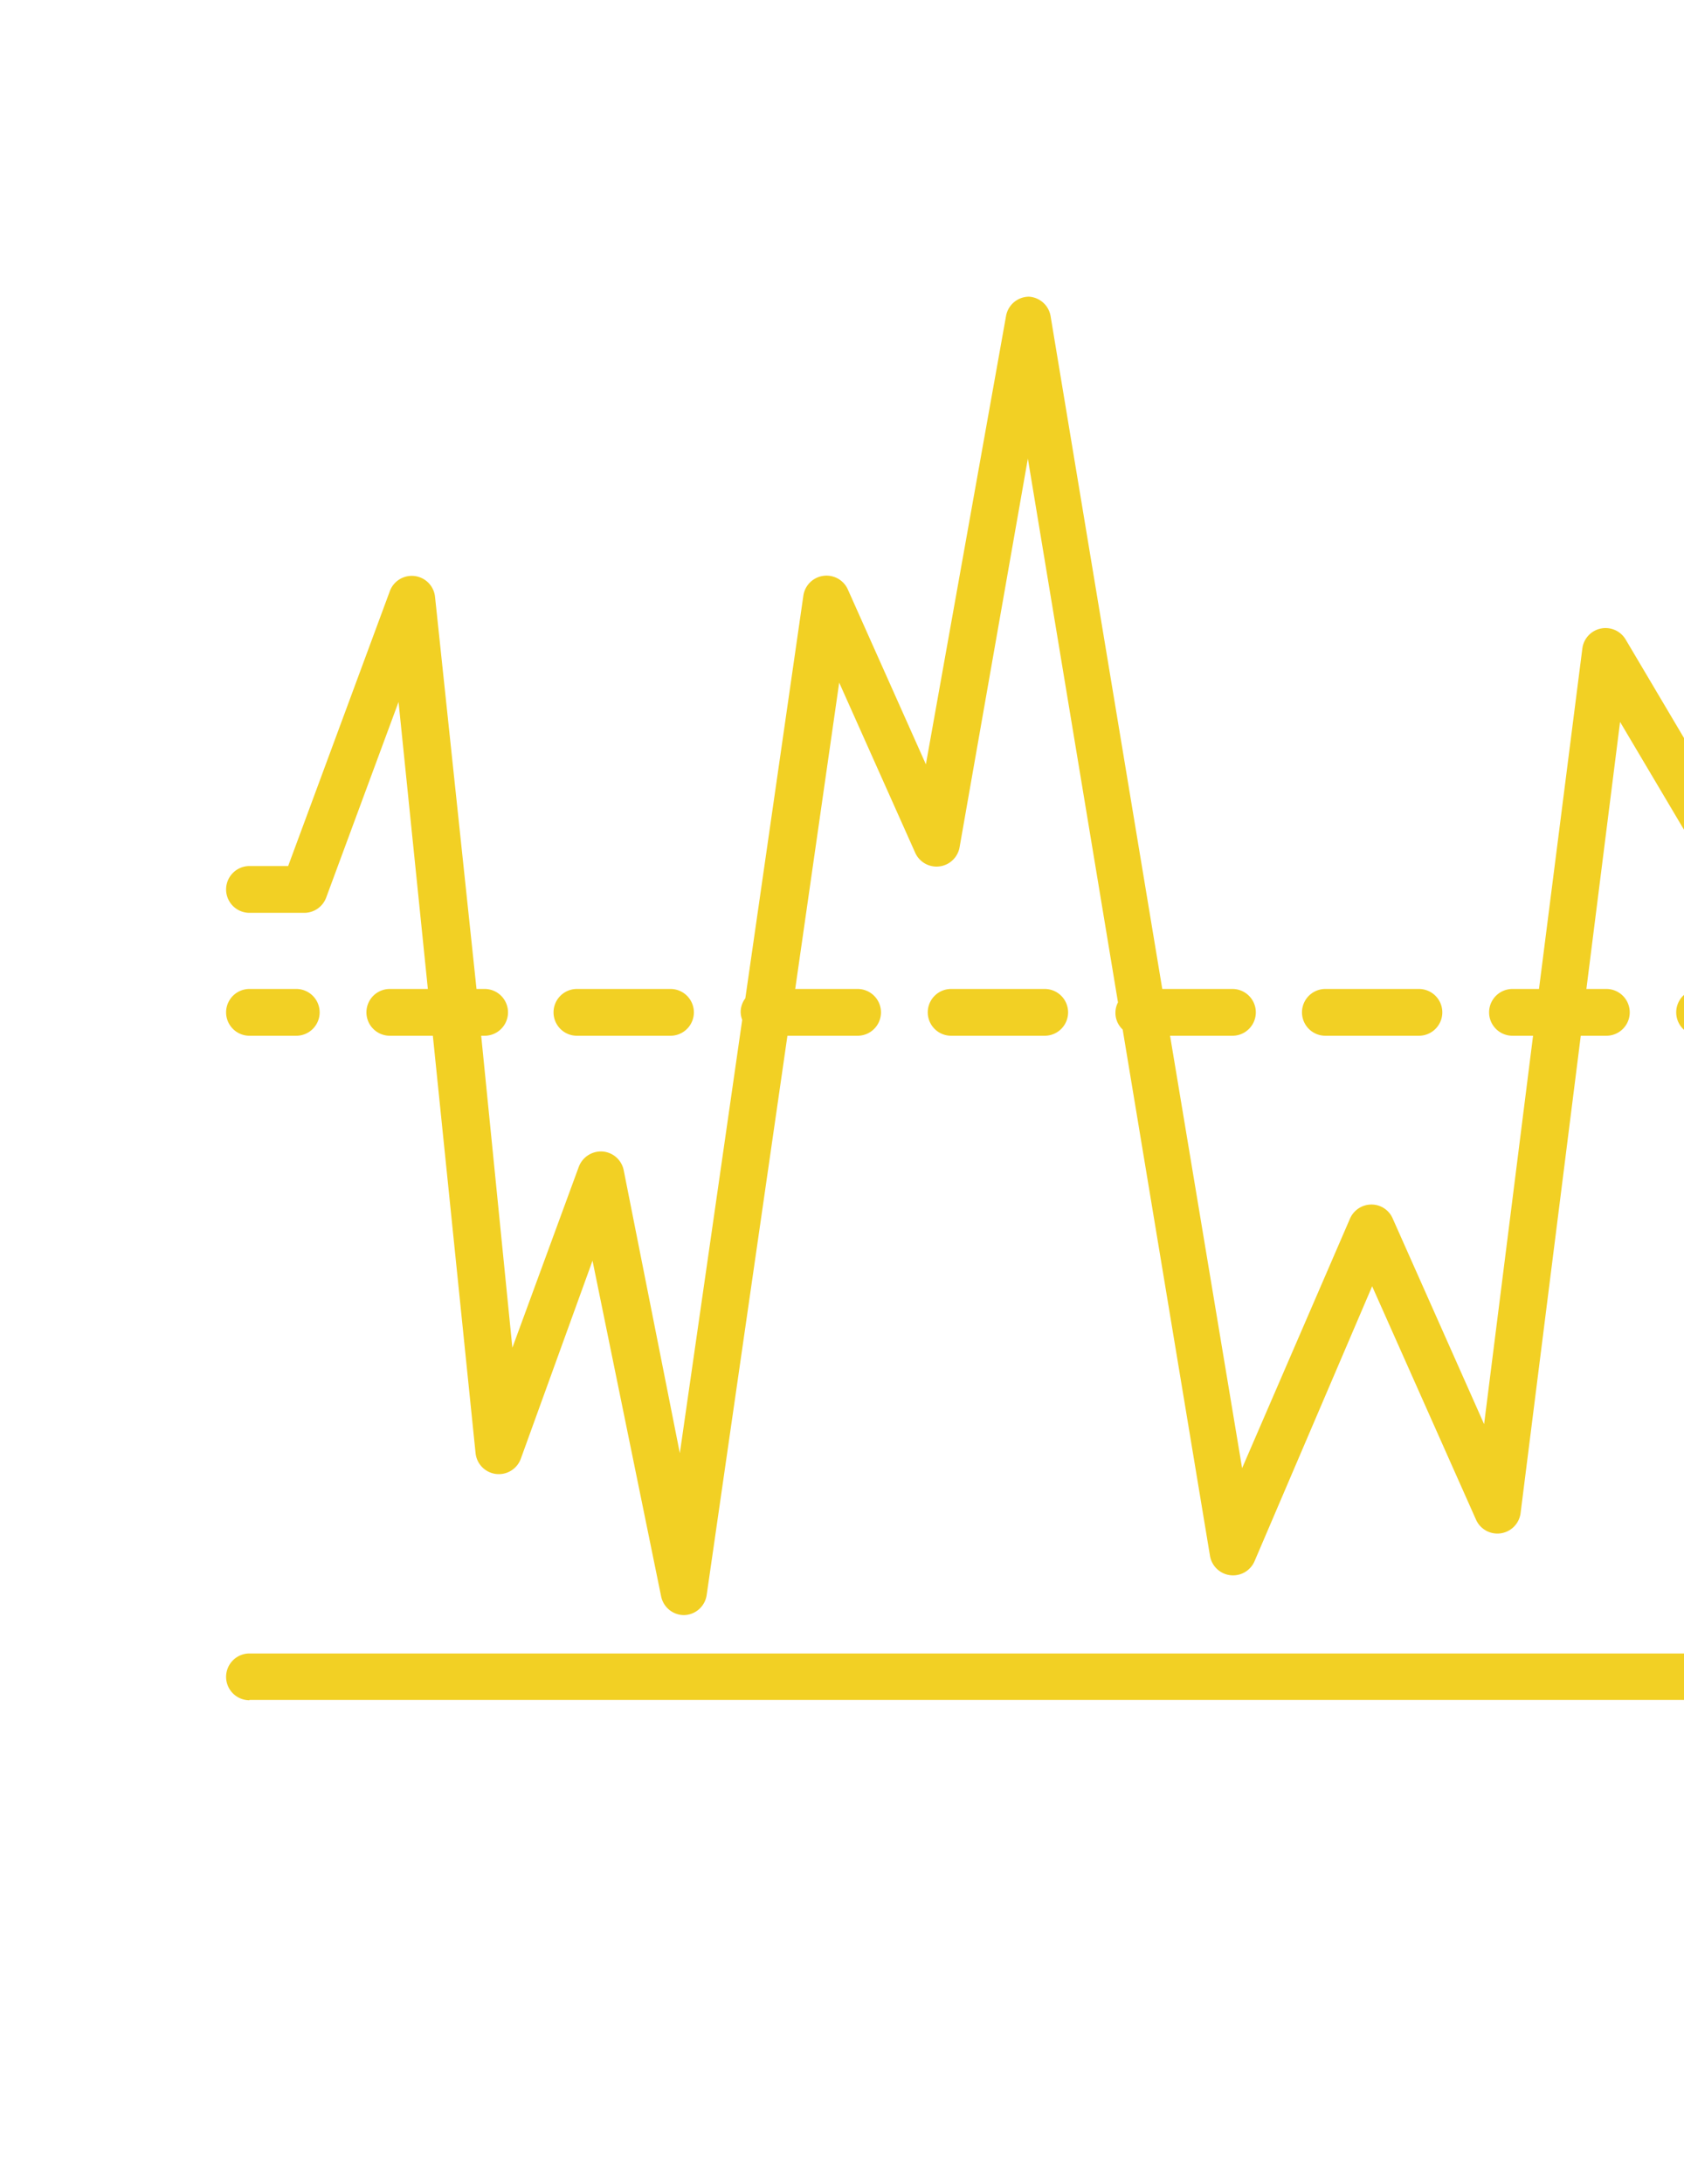 <svg xmlns="http://www.w3.org/2000/svg" viewBox="0 0 54 70" x="0px" y="0px" fill="#F2D024"><g data-name="Layer 4"><path d="M8,33.2H9.5a.75.75,0,0,0,0-1.5H8a.75.75,0,0,0,0,1.5Z"/><path d="M18.5,31.7a.75.75,0,0,0,0,1.5h3a.75.75,0,0,0,0-1.5Z"/><path d="M42.5,31.7a.75.75,0,0,0,0,1.5h3a.75.75,0,0,0,0-1.5Z"/><path d="M30.5,31.7a.75.75,0,0,0,0,1.5h3a.75.75,0,0,0,0-1.5Z"/><path d="M56,31.7H54.5a.75.75,0,0,0,0,1.5H56a.75.75,0,0,0,0-1.5Z"/><path d="M8,29.26H9.76a.75.75,0,0,0,.7-.49l2.32-6.27.94,9.2H12.5a.75.75,0,0,0,0,1.5h1.38l1.37,13.38a.75.75,0,0,0,1.45.18L19,40.41,21.2,51.17a.75.75,0,0,0,.74.6h0a.75.75,0,0,0,.72-.64L25.25,33.2H27.5a.75.75,0,0,0,0-1.5h-2l1.41-9.82,2.44,5.46a.75.75,0,0,0,1.42-.18l2.19-12.46,2.89,17.43A.73.73,0,0,0,36,33l2.8,16.87a.75.75,0,0,0,1.43.17L44,41.23l3.33,7.48a.75.75,0,0,0,1.43-.21l1.93-15.3h.82a.75.75,0,0,0,0-1.5h-.64l1.08-8.56,3.41,5.75a.75.75,0,0,0,1.29-.76l-4.52-7.63a.75.75,0,0,0-1.39.29L49.35,31.7H48.5a.75.75,0,0,0,0,1.5h.66L47.59,45.65l-2.93-6.59a.74.74,0,0,0-.69-.45.75.75,0,0,0-.68.45l-3.46,8L37.52,33.2h2a.75.75,0,0,0,0-1.5H37.27L33.69,10.14A.75.75,0,0,0,33,9.51h0a.75.75,0,0,0-.74.62L29.69,24.5l-2.5-5.6a.75.75,0,0,0-1.43.2L23.9,32a.73.73,0,0,0-.15.43.74.74,0,0,0,.05.26l-2,13.89L20,37.51a.75.75,0,0,0-.68-.6.76.76,0,0,0-.76.49l-2.13,5.8-1-10h.11a.75.75,0,0,0,0-1.5h-.26L13.95,19.13a.75.75,0,0,0-1.45-.18L9.24,27.76H8a.75.75,0,0,0,0,1.5Z"/><path d="M8,54.49H56A.75.75,0,0,0,56,53H8a.75.75,0,0,0,0,1.5Z"/></g></svg>